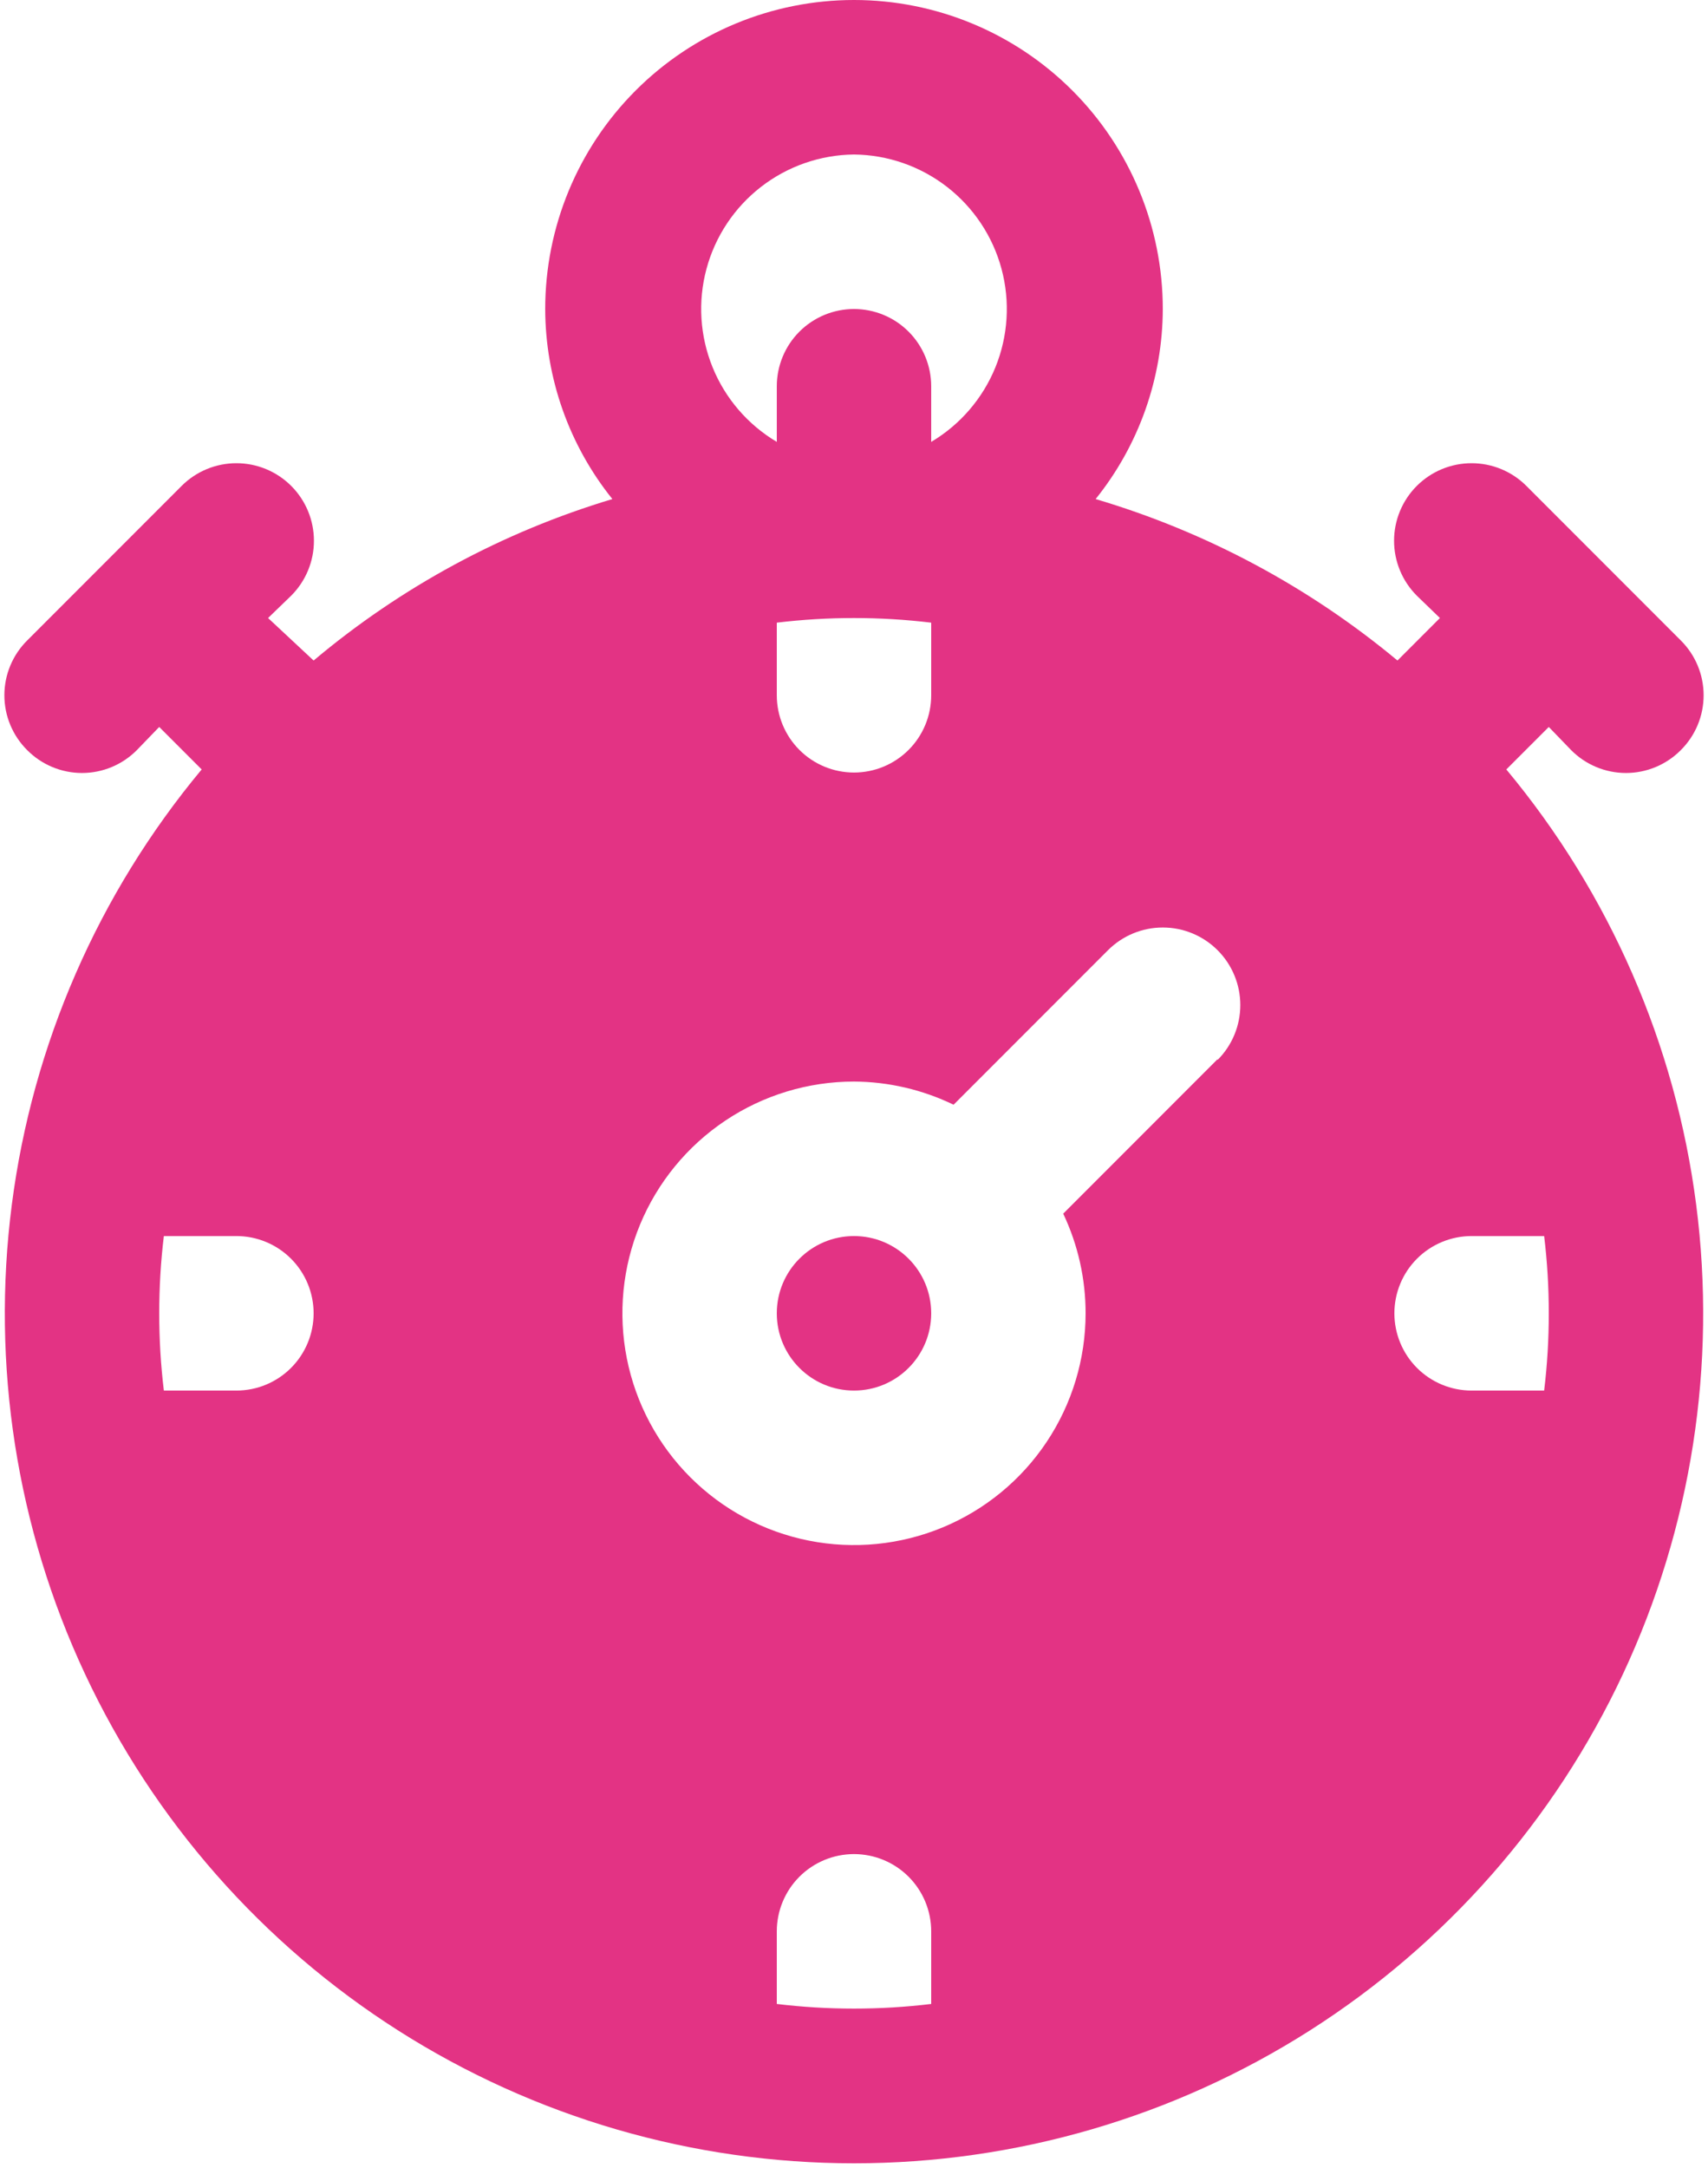 <svg width="354" height="449" viewBox="0 0 354 449" fill="none" xmlns="http://www.w3.org/2000/svg">
<path d="M321 150.56L325.64 155.36C327.127 156.86 328.897 158.05 330.847 158.862C332.797 159.675 334.888 160.093 337 160.093C339.112 160.093 341.203 159.675 343.153 158.862C345.103 158.05 346.873 156.86 348.36 155.36C349.86 153.873 351.05 152.103 351.862 150.153C352.675 148.203 353.093 146.112 353.093 144C353.093 141.888 352.675 139.797 351.862 137.847C351.05 135.897 349.86 134.127 348.36 132.64L316.36 100.64C314.868 99.148 313.097 97.965 311.148 97.157C309.199 96.35 307.11 95.934 305 95.934C300.739 95.934 296.653 97.627 293.64 100.64C292.148 102.132 290.965 103.903 290.157 105.852C289.35 107.801 288.935 109.89 288.935 112C288.935 116.261 290.627 120.347 293.64 123.36L298.44 128L289.64 136.8C271.272 121.523 249.987 110.145 227.08 103.36C236.056 92.202 240.965 78.32 241 64C241 47.026 234.257 30.747 222.255 18.745C210.252 6.743 193.974 0 177 0C160.026 0 143.747 6.743 131.745 18.745C119.743 30.747 113 47.026 113 64C113.035 78.32 117.944 92.202 126.92 103.36C104.215 110.167 83.143 121.547 65 136.8L55.56 128L60.36 123.36C63.373 120.347 65.066 116.261 65.066 112C65.066 107.739 63.373 103.653 60.36 100.64C57.347 97.627 53.261 95.934 49 95.934C44.739 95.934 40.653 97.627 37.64 100.64L5.64 132.64C4.14 134.127 2.95 135.897 2.138 137.847C1.325 139.797 0.907 141.888 0.907 144C0.907 146.112 1.325 148.203 2.138 150.153C2.95 152.103 4.14 153.873 5.64 155.36C7.127 156.86 8.897 158.05 10.847 158.862C12.796 159.675 14.888 160.093 17 160.093C19.112 160.093 21.203 159.675 23.153 158.862C25.103 158.05 26.873 156.86 28.36 155.36L33 150.56L41.8 159.36C20.383 185.058 6.732 216.327 2.449 249.504C-1.835 282.682 3.426 316.392 17.614 346.687C31.802 376.982 54.33 402.606 82.559 420.556C110.788 438.507 143.547 448.041 177 448.041C210.453 448.041 243.212 438.507 271.441 420.556C299.67 402.606 322.198 376.982 336.386 346.687C350.574 316.392 355.835 282.682 351.551 249.504C347.268 216.327 333.617 185.058 312.2 159.36L321 150.56ZM193 128.96V144C193 148.243 191.314 152.313 188.314 155.314C185.313 158.314 181.243 160 177 160C172.757 160 168.687 158.314 165.686 155.314C162.686 152.313 161 148.243 161 144V128.96C171.628 127.679 182.372 127.679 193 128.96ZM177 32C183.984 32.071 190.752 34.425 196.273 38.703C201.794 42.98 205.763 48.947 207.576 55.691C209.389 62.436 208.946 69.588 206.314 76.057C203.683 82.526 199.007 87.957 193 91.52V80C193 75.757 191.314 71.687 188.314 68.686C185.313 65.686 181.243 64 177 64C172.757 64 168.687 65.686 165.686 68.686C162.686 71.687 161 75.757 161 80V91.52C154.993 87.957 150.318 82.526 147.686 76.057C145.054 69.588 144.611 62.436 146.424 55.691C148.237 48.947 152.206 42.98 157.727 38.703C163.248 34.425 170.016 32.071 177 32ZM49 288H33.96C32.679 277.372 32.679 266.628 33.96 256H49C53.243 256 57.313 257.686 60.314 260.686C63.314 263.687 65 267.757 65 272C65 276.243 63.314 280.313 60.314 283.314C57.313 286.314 53.243 288 49 288ZM193 415.04C182.372 416.321 171.628 416.321 161 415.04V400C161 395.757 162.686 391.687 165.686 388.686C168.687 385.686 172.757 384 177 384C181.243 384 185.313 385.686 188.314 388.686C191.314 391.687 193 395.757 193 400V415.04ZM252.36 219.36L220.36 251.36C223.422 257.809 225.008 264.861 225 272C225 281.494 222.185 290.774 216.911 298.667C211.636 306.561 204.14 312.713 195.369 316.346C186.598 319.979 176.947 320.93 167.636 319.078C158.325 317.226 149.772 312.654 143.059 305.941C136.346 299.228 131.774 290.675 129.922 281.364C128.07 272.053 129.021 262.402 132.654 253.631C136.287 244.86 142.439 237.364 150.333 232.089C158.226 226.815 167.506 224 177 224C184.152 224.042 191.204 225.682 197.64 228.8L229.64 196.8C232.653 193.787 236.739 192.095 241 192.095C245.261 192.095 249.347 193.787 252.36 196.8C255.373 199.813 257.065 203.899 257.065 208.16C257.065 212.421 255.373 216.507 252.36 219.52V219.36ZM321 272C321.004 277.348 320.683 282.691 320.04 288H305C300.757 288 296.687 286.314 293.686 283.314C290.686 280.313 289 276.243 289 272C289 267.757 290.686 263.687 293.686 260.686C296.687 257.686 300.757 256 305 256H320.04C320.683 261.309 321.004 266.652 321 272Z" fill="#E33384"/>
<path d="M177 288C185.837 288 193 280.837 193 272C193 263.163 185.837 256 177 256C168.163 256 161 263.163 161 272C161 280.837 168.163 288 177 288Z" fill="#E33384"/>
</svg>
